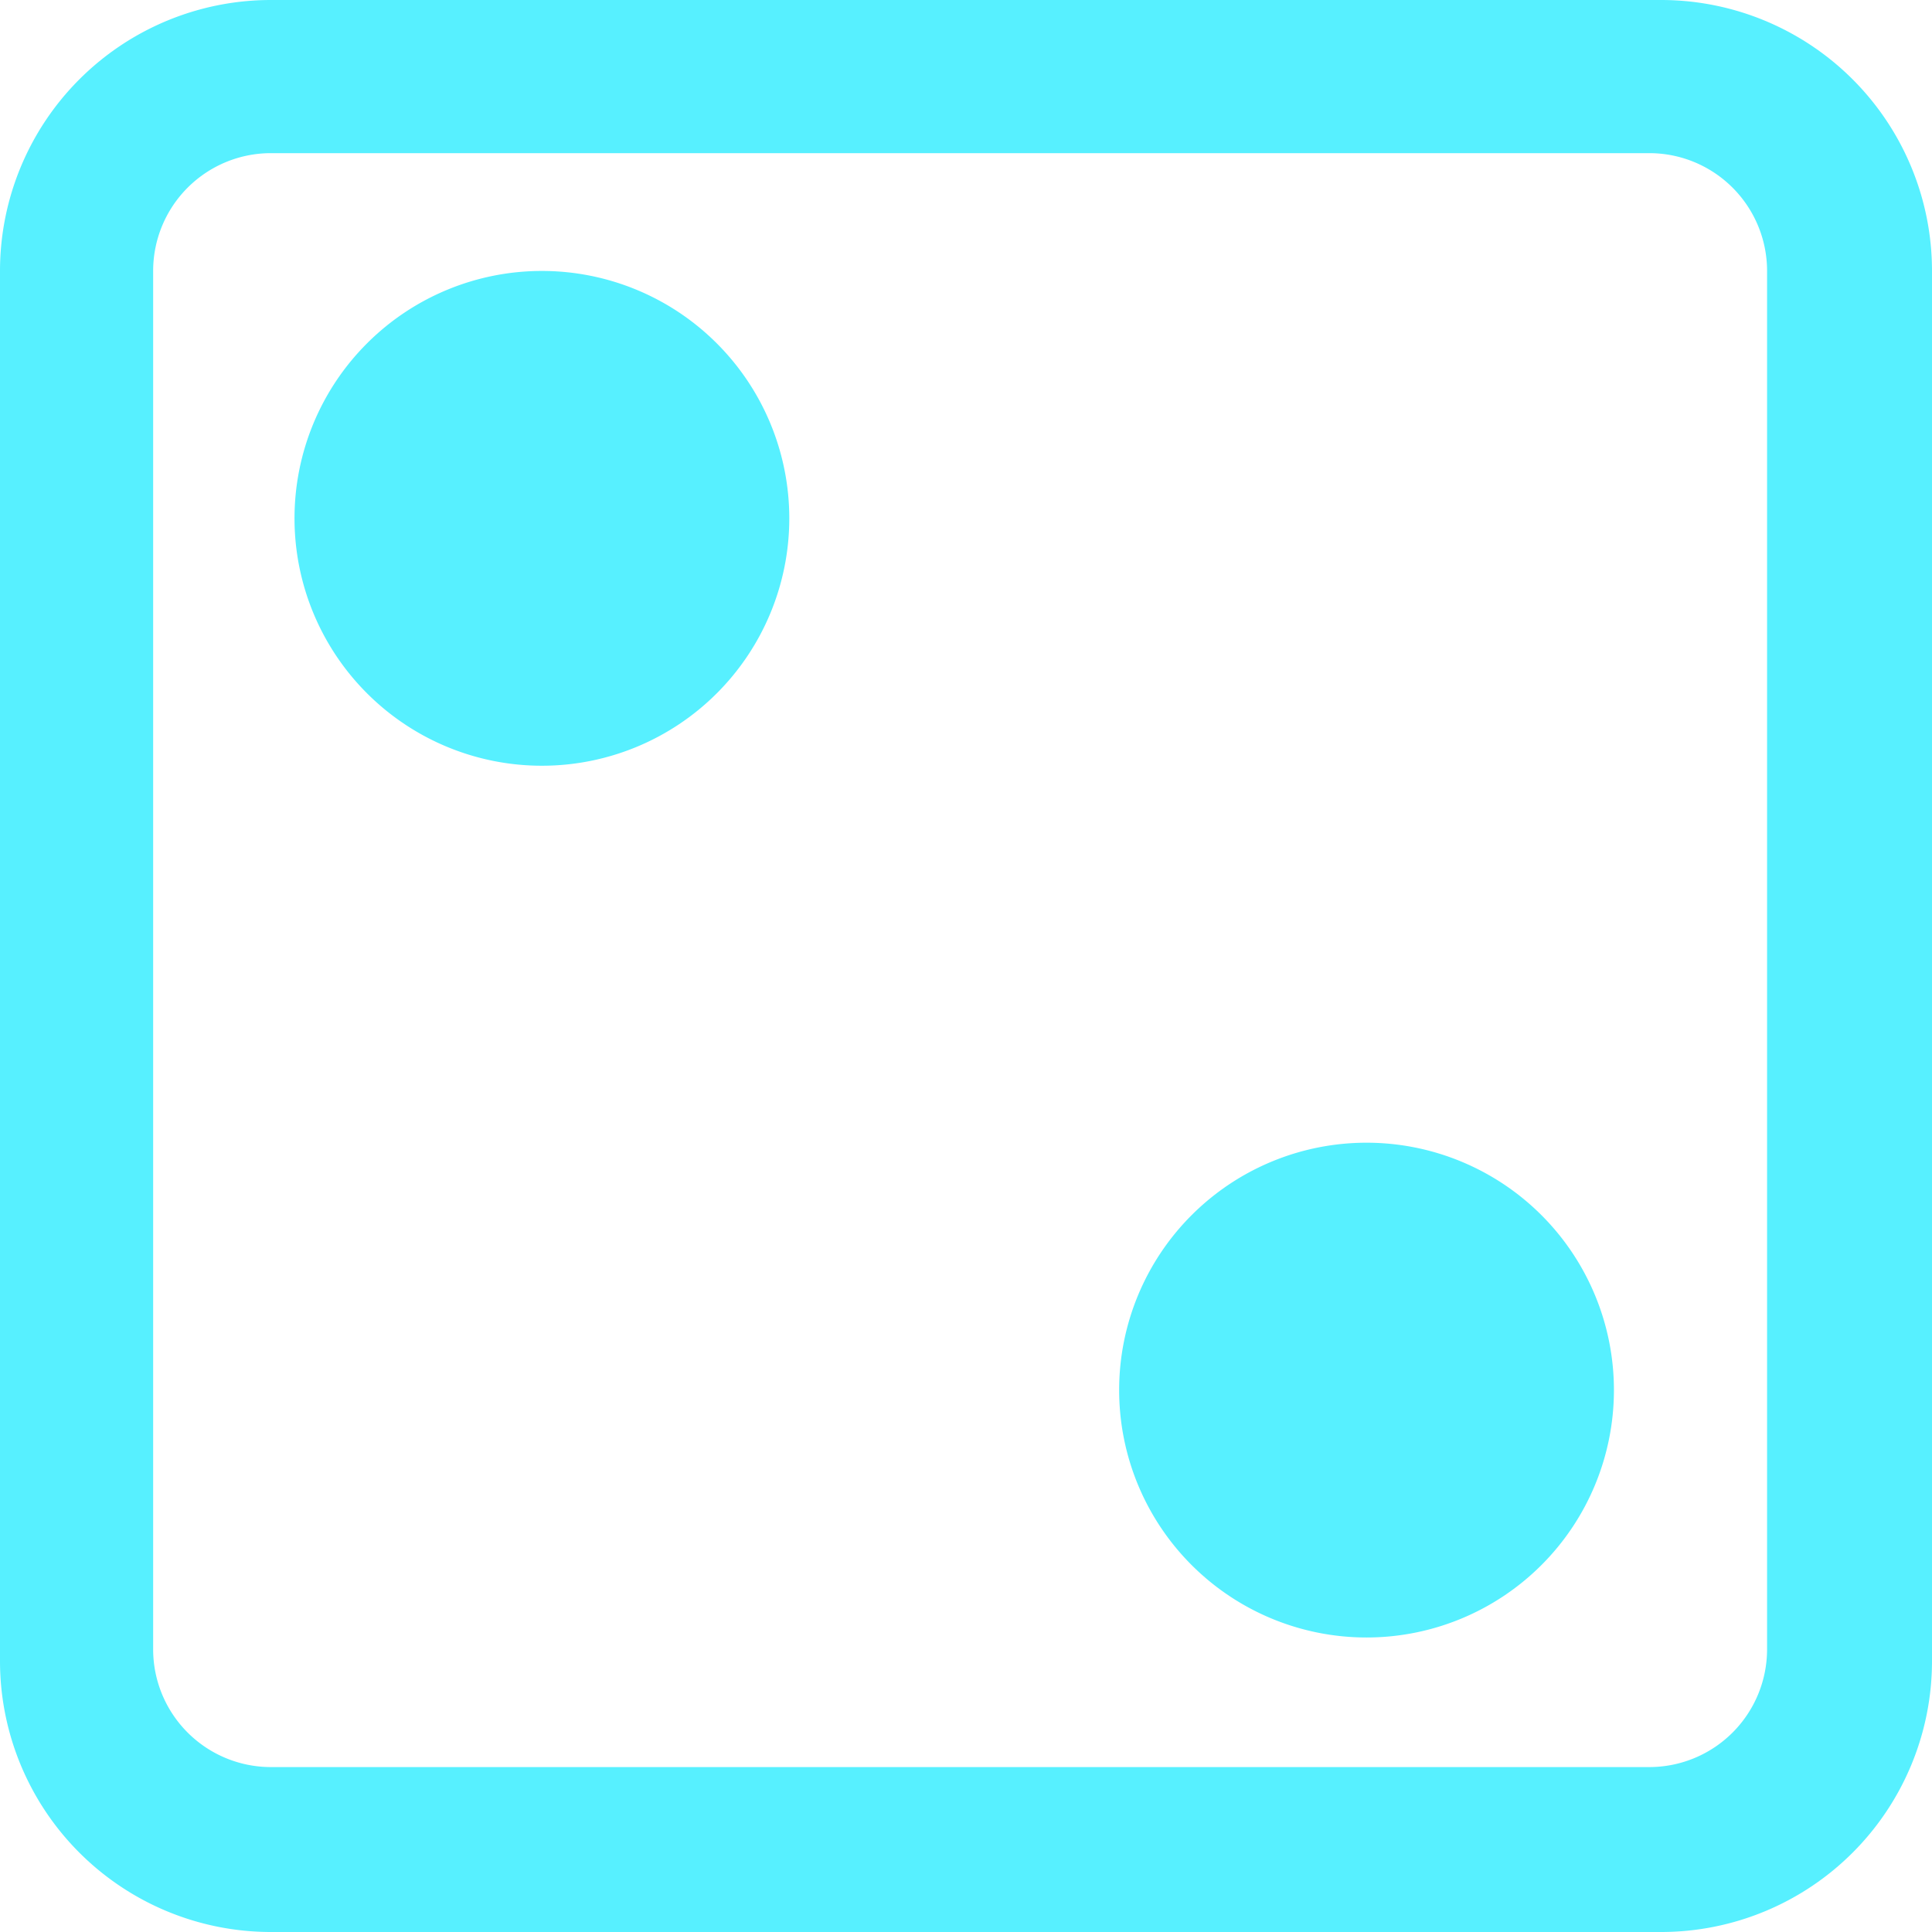 <svg xmlns="http://www.w3.org/2000/svg" width="164" height="164" viewBox="0 0 164 164">
  <defs>
    <style>
      .cls-1 {
        fill: #57f0ff;
        fill-rule: evenodd;
      }
    </style>
  </defs>
  <path id="dice_2" class="cls-1" d="M29,5H147a23,23,0,0,1,23,23V146a23,23,0,0,1-23,23H29A23,23,0,0,1,6,146V28A23,23,0,0,1,29,5Zm0,13H146a10,10,0,0,1,10,10V145a10,10,0,0,1-10,10H29a10,10,0,0,1-10-10V28A10,10,0,0,1,29,18ZM52,28A21,21,0,1,1,31,49,21,21,0,0,1,52,28Zm70,74a21,21,0,1,1-21,21A21,21,0,0,1,122,102Z" transform="translate(-6 -5)"/>
</svg>
